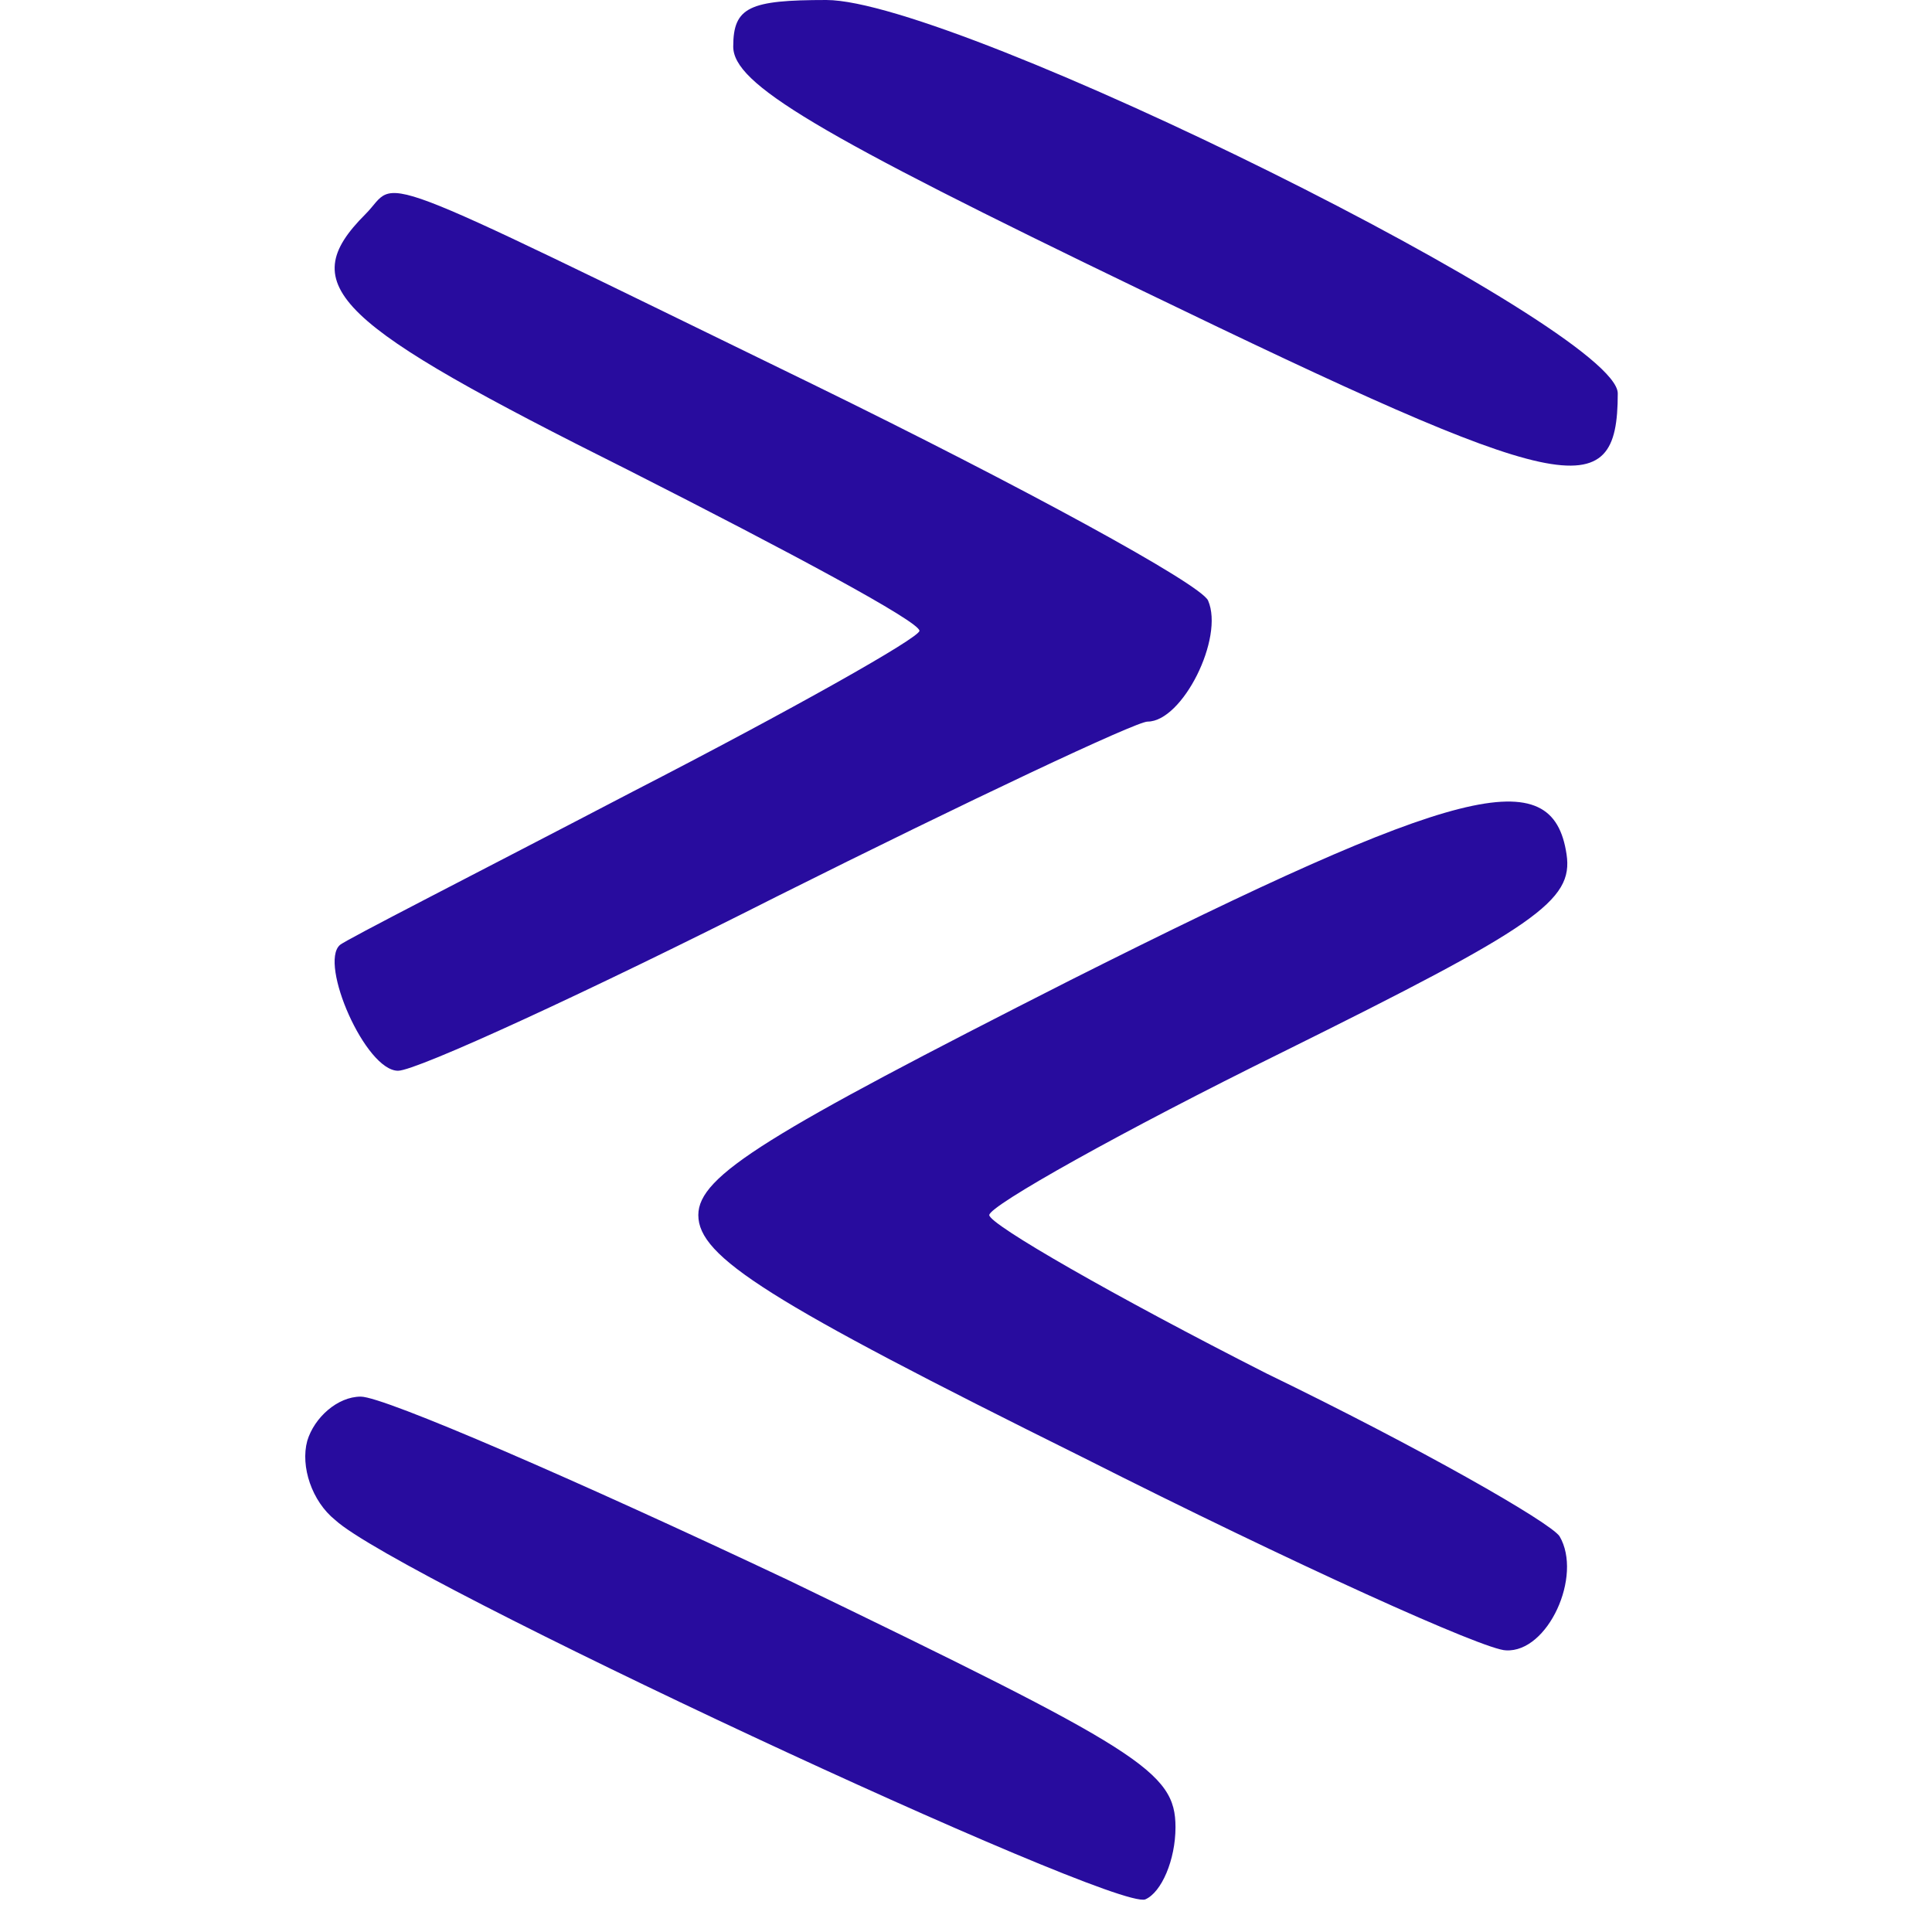 <svg xmlns="http://www.w3.org/2000/svg" xmlns:xlink="http://www.w3.org/1999/xlink" xmlns:svgjs="http://svgjs.com/svgjs" id="SvgjsSvg1001" width="40" height="40"><defs id="SvgjsDefs1002"></defs><g id="SvgjsG1008" transform="matrix(1,0,0,1,0,0)"><svg xmlns="http://www.w3.org/2000/svg" width="40" height="40" viewBox="0 0 58 83"><g transform="matrix(.1 0 0 -.1 0 83)" fill="#280c9e" class="color000 svgShape"><path d="M190 810c0-16 35-37 176-105 182-88 204-93 204-44 0 28-284 169-340 169-33 0-40-3-40-20zM32 738c-31-31-13-47 113-110 69-35 125-65 125-69 0-3-55-34-123-69-67-35-124-64-126-66-9-8 11-54 25-54 8 0 82 34 163 75 82 41 154 75 159 75 15 0 33 36 26 52-3 7-80 49-170 93-197 96-177 88-192 73zM335 409c-130-66-160-84-160-101 0-18 30-37 165-104 91-46 173-83 182-83 18-1 33 32 23 49-4 6-60 38-126 70-65 33-119 64-119 68 0 4 57 36 126 70 109 54 125 65 122 85-6 40-46 30-213-54zM7 211c-3-11 2-26 12-34 27-25 334-168 348-163 7 3 13 17 13 31 0 24-15 33-166 106-91 43-174 79-184 79-10 0-20-9-23-19z" fill="#280c9e" class="color000 svgShape"></path></g></svg></g></svg>
